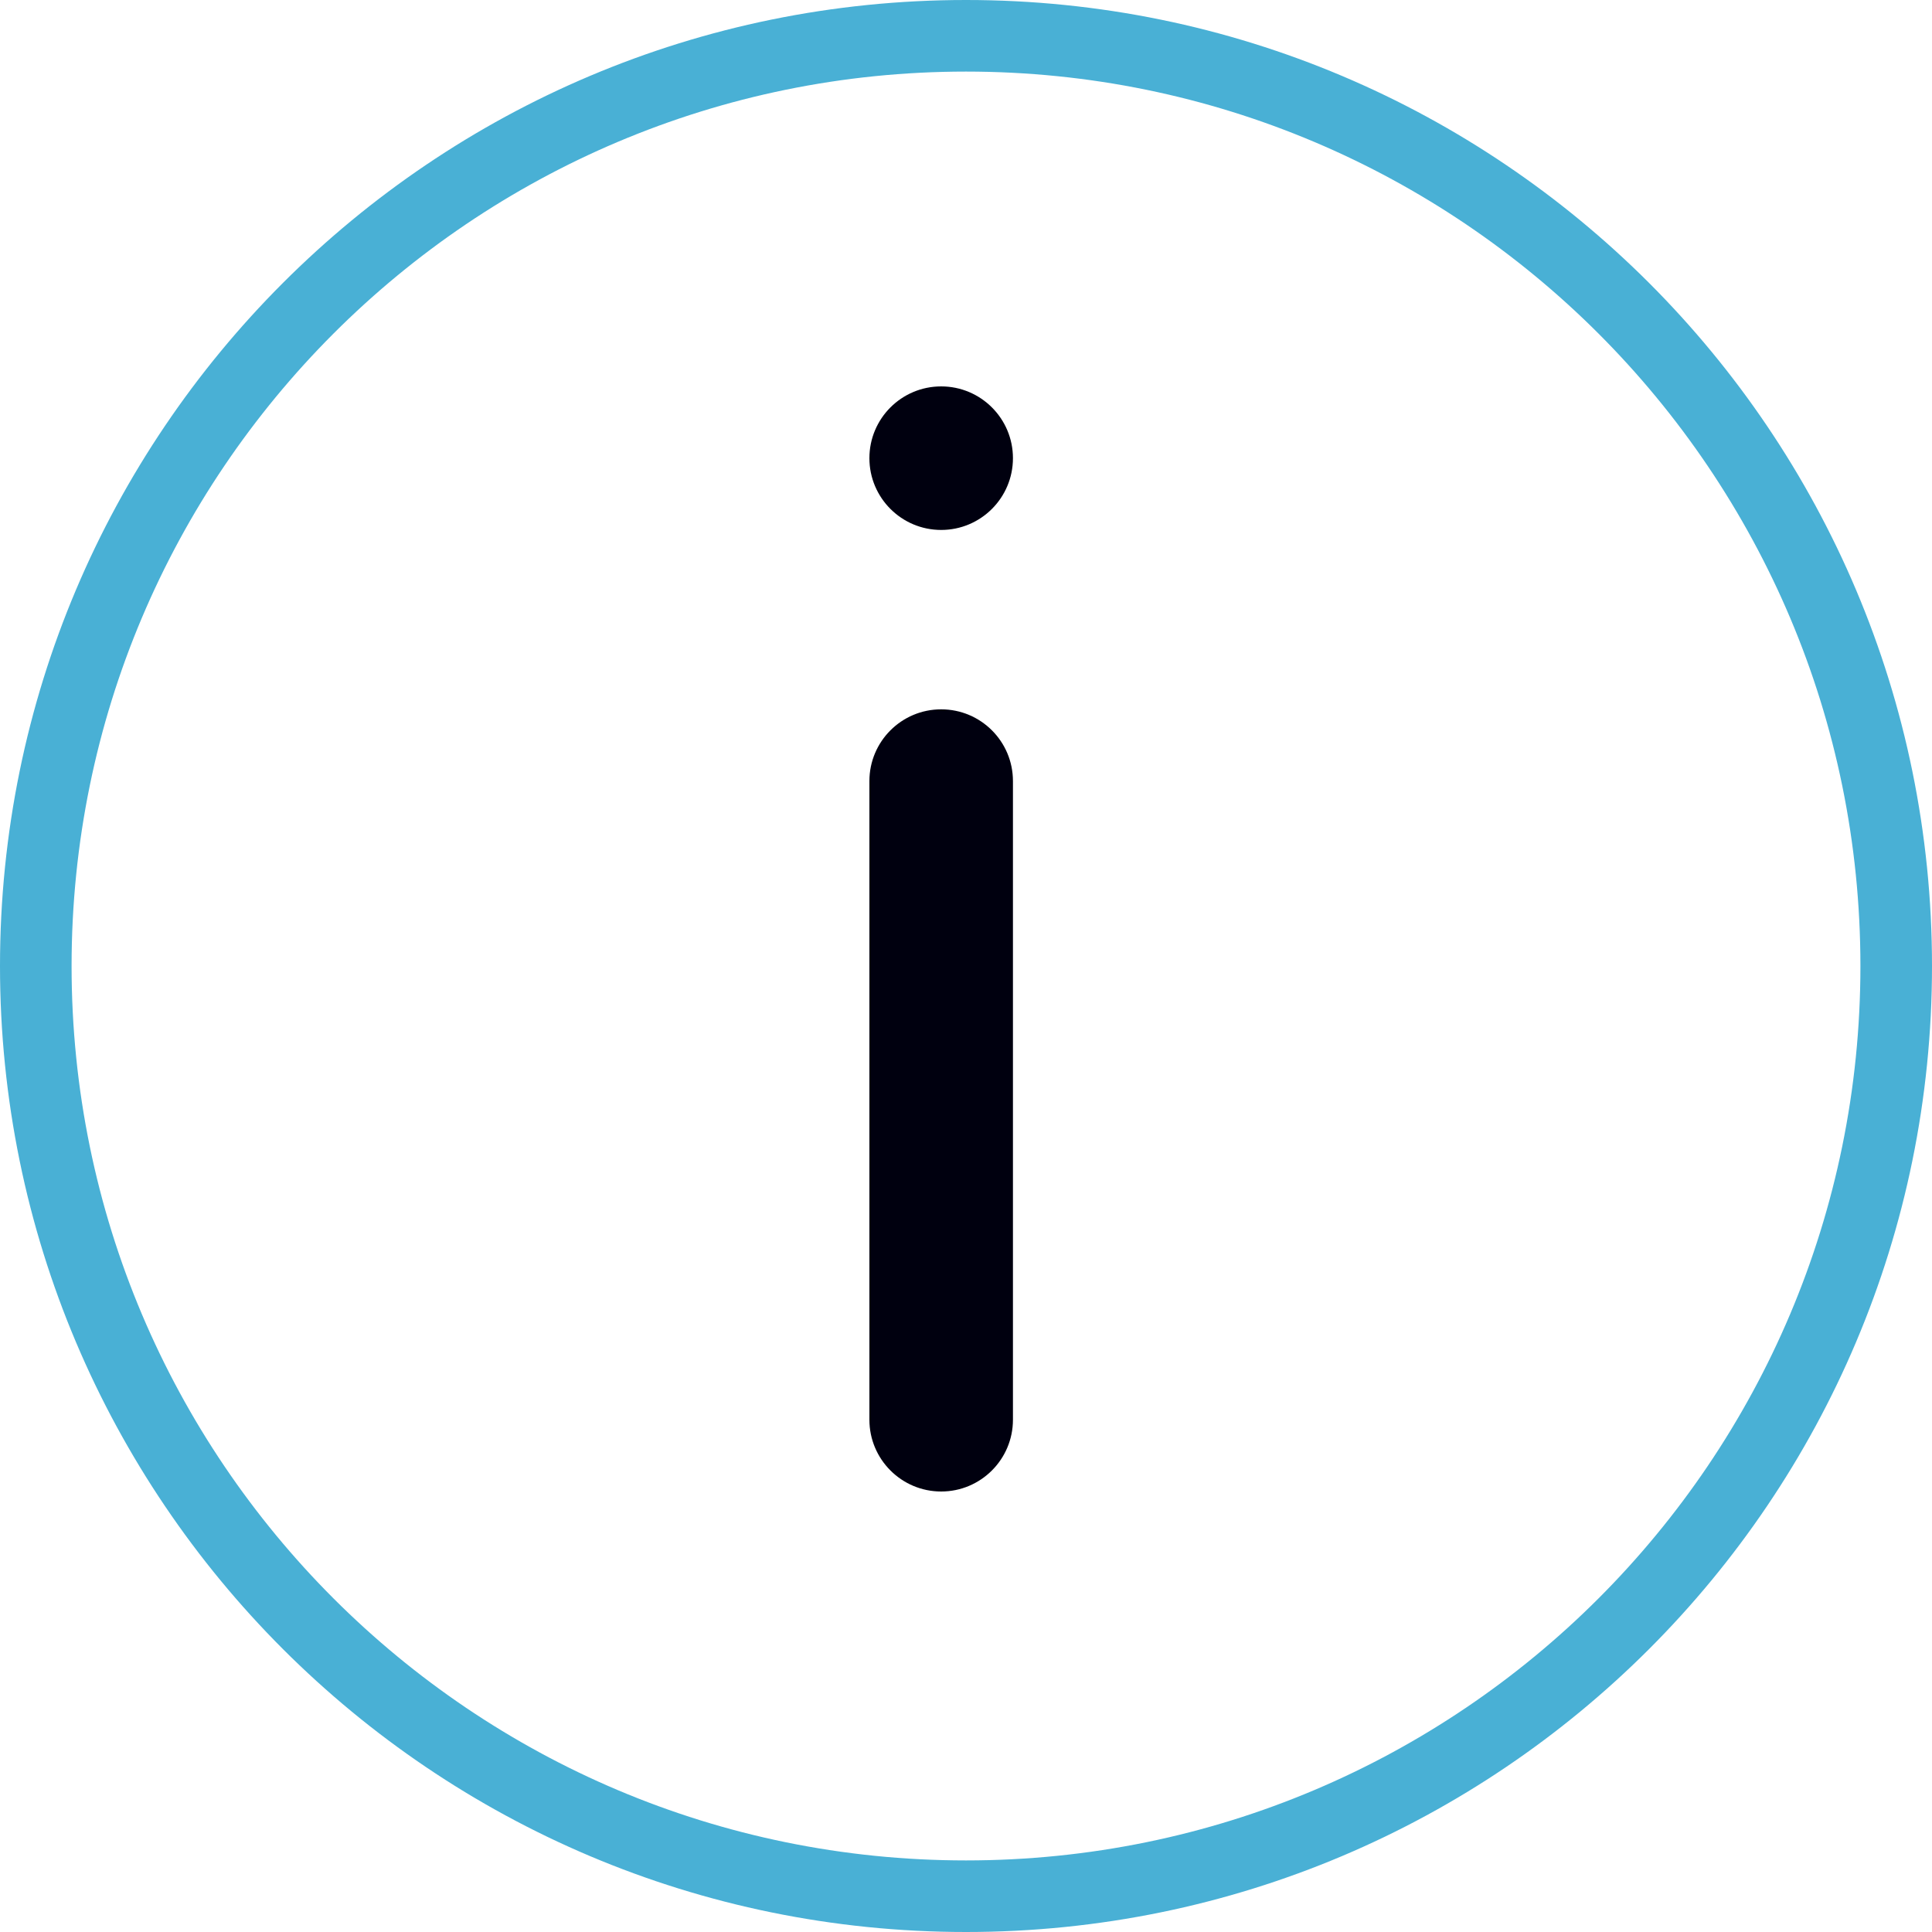 <svg width="20" height="20" viewBox="0 0 20 20" fill="none" xmlns="http://www.w3.org/2000/svg">
<circle cx="9.743" cy="4.743" r="0.743" fill="#00000F"/>
<path d="M9.743 7.343C9.333 7.343 9 7.675 9 8.086V14.697C9 15.107 9.333 15.44 9.743 15.44C10.153 15.44 10.486 15.107 10.486 14.697V8.086C10.486 7.675 10.153 7.343 9.743 7.343Z" fill="#00000F"/>
<path fill-rule="evenodd" clip-rule="evenodd" d="M0 10C0 4.477 4.477 0 10 0C15.523 0 20 4.477 20 10C20 15.523 15.523 20 10 20C4.477 20 0 15.523 0 10ZM19.259 10C19.259 4.886 15.114 0.741 10 0.741C4.886 0.741 0.741 4.886 0.741 10C0.741 15.114 4.886 19.259 10 19.259C15.114 19.259 19.259 15.114 19.259 10Z" fill="#49B0D5"/>
</svg>
